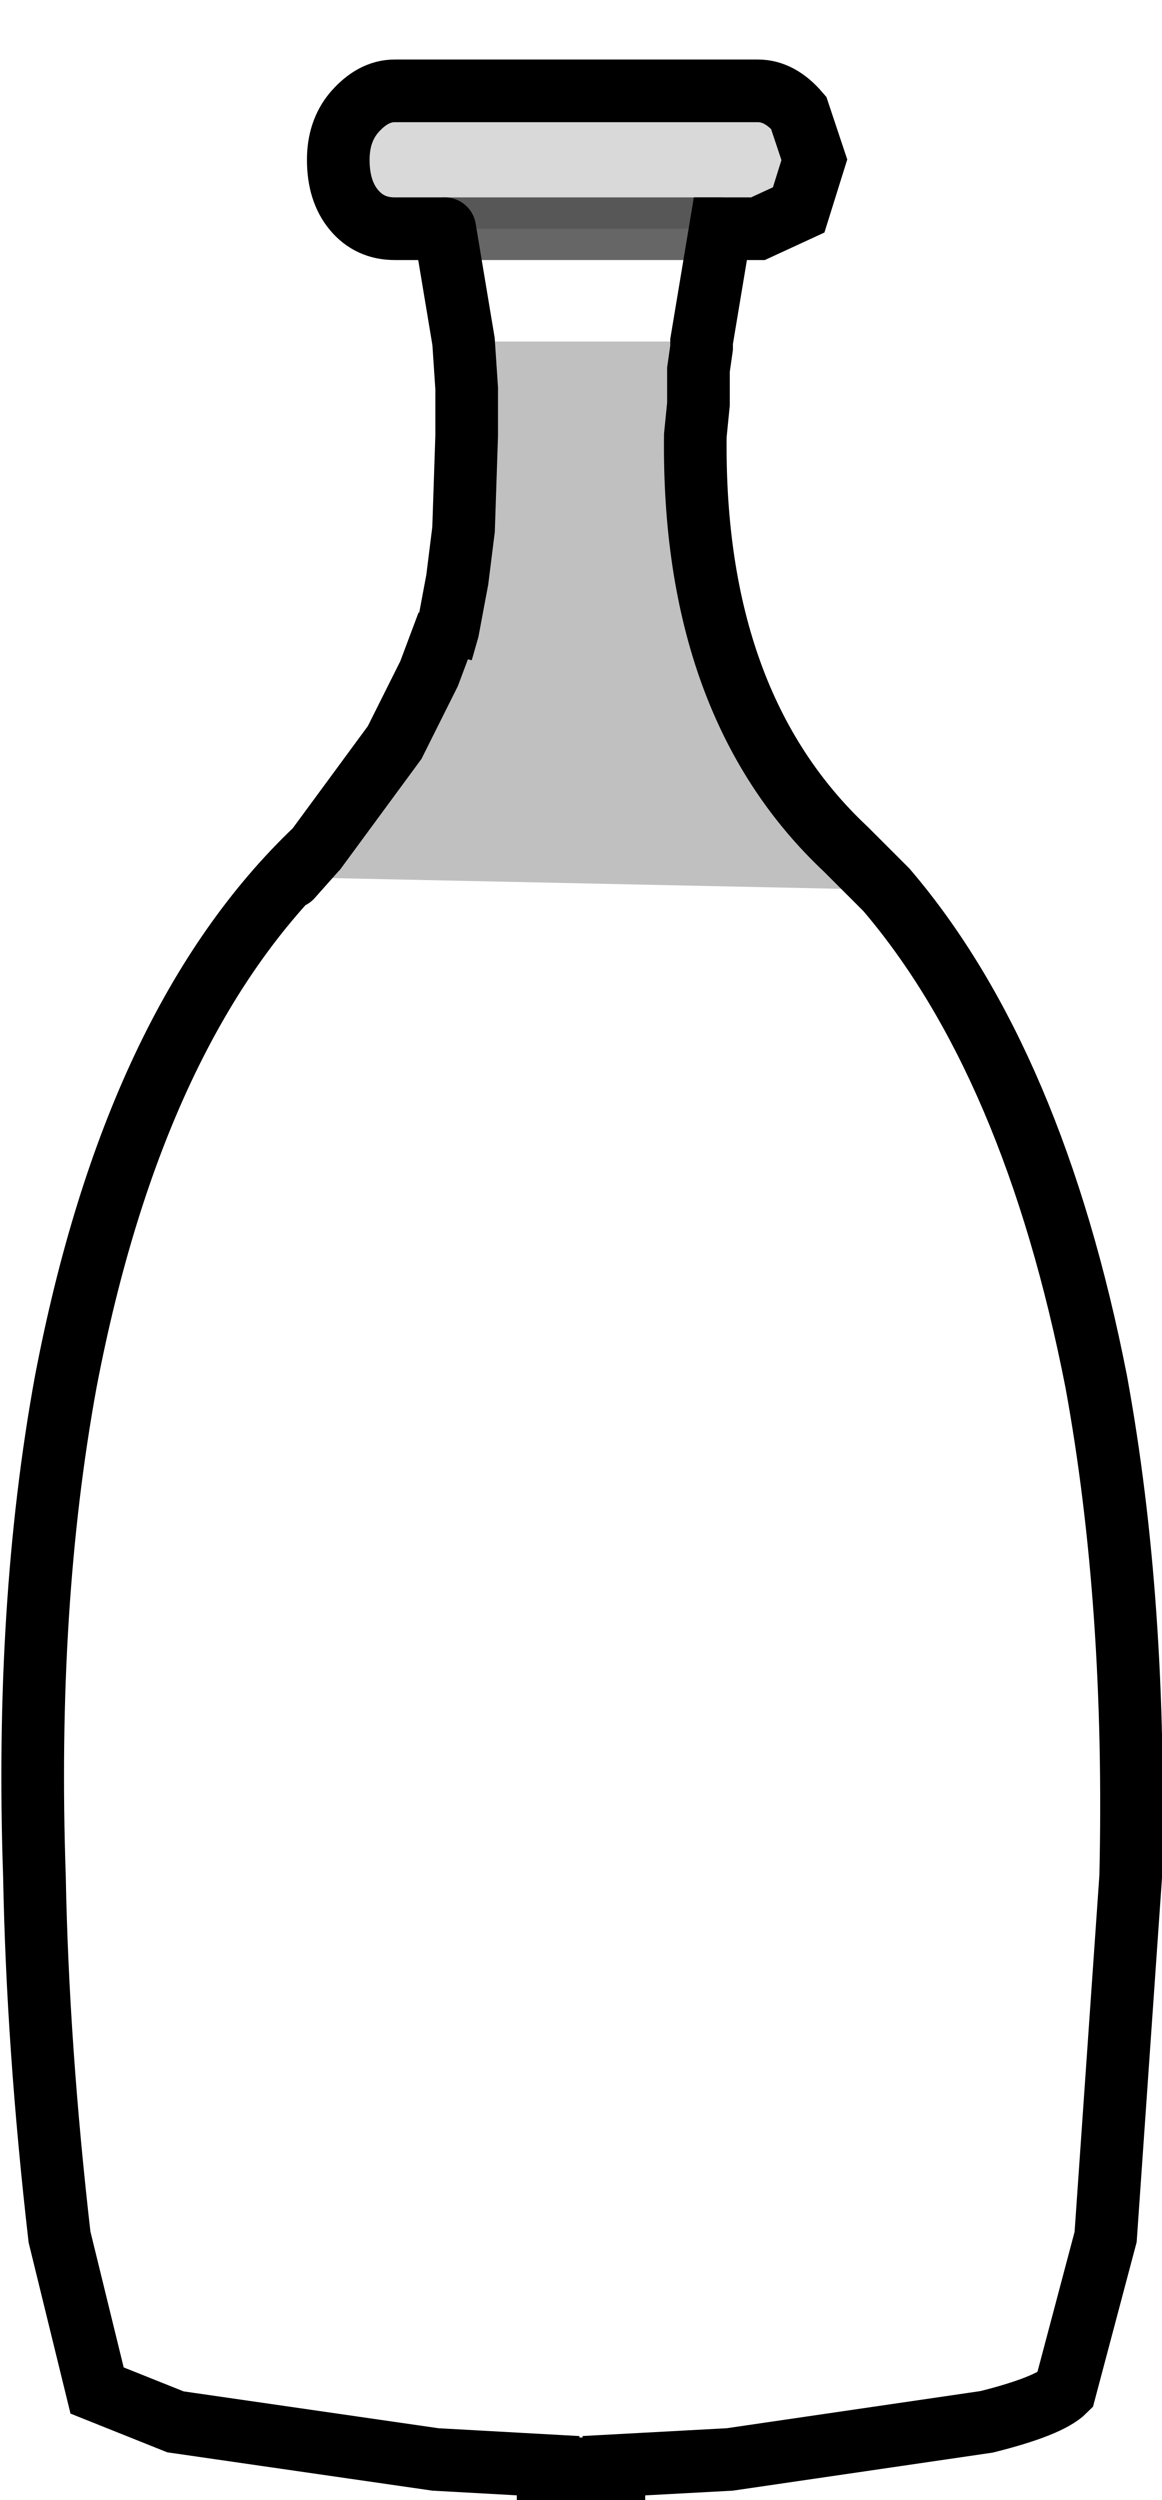 <?xml version="1.0" encoding="UTF-8" standalone="no"?>
<svg xmlns:xlink="http://www.w3.org/1999/xlink" height="39.9px" width="18.55px" xmlns="http://www.w3.org/2000/svg">
  <g transform="matrix(1.0, 0.0, 0.0, 1.0, 0.5, 1.45)">
    <path d="M6.6 2.2 L5.8 2.2 Q5.4 2.2 5.15 1.9 4.9 1.6 4.9 1.1 4.9 0.65 5.15 0.35 5.45 0.0 5.8 0.0 L11.6 0.0 Q11.95 0.0 12.25 0.35 L12.5 1.1 12.25 1.9 11.6 2.2 11.0 2.2 6.6 2.2" fill="#000000" fill-opacity="0.149" fill-rule="evenodd" stroke="none"/>
    <path d="M10.7 4.0 L10.7 4.1 10.65 4.45 10.65 4.65 10.65 5.0 10.6 5.5 Q10.55 9.8 13.0 12.1 L13.35 12.45 13.65 12.75 4.15 12.55 4.55 12.1 5.8 10.4 6.35 9.3 6.65 8.5 6.55 8.95 6.65 8.6 6.8 7.8 6.9 7.0 6.95 5.5 6.95 5.35 6.95 5.0 6.95 4.8 6.95 4.75 6.9 4.0 10.7 4.0" fill="#000000" fill-opacity="0.247" fill-rule="evenodd" stroke="none"/>
    <path d="M11.0 2.2 L10.7 4.0 6.9 4.0 6.6 2.2 11.0 2.2 M13.65 12.75 Q16.0 15.5 17.0 20.6 17.65 24.15 17.55 28.5 L17.15 34.25 16.5 36.7 Q16.25 36.95 15.25 37.2 L11.15 37.8 9.3 37.9 9.3 37.95 8.25 37.95 8.25 37.9 6.45 37.8 2.3 37.2 1.05 36.7 0.45 34.25 Q0.1 31.2 0.05 28.5 -0.1 24.15 0.55 20.6 1.65 14.85 4.55 12.1 L4.15 12.55 13.65 12.75" fill="#ffffff" fill-opacity="0.0" fill-rule="evenodd" stroke="none"/>
    <path d="M6.95 4.75 L6.85 4.0 6.9 4.0 6.95 4.75" fill="#a9abae" fill-rule="evenodd" stroke="none"/>
    <path d="M6.6 2.2 L5.8 2.2 Q5.4 2.2 5.15 1.9 4.9 1.6 4.9 1.1 4.9 0.65 5.15 0.35 5.45 0.0 5.8 0.0 L11.6 0.0 Q11.95 0.0 12.25 0.35 L12.5 1.1 12.25 1.9 11.6 2.2 11.0 2.2 10.7 4.0 10.7 4.1 10.65 4.45 10.65 4.65 10.65 5.0 10.6 5.5 Q10.55 9.8 13.0 12.1 L13.35 12.45 13.65 12.75 Q16.0 15.5 17.0 20.6 17.65 24.15 17.55 28.5 L17.15 34.25 16.5 36.7 Q16.25 36.95 15.25 37.2 L11.15 37.8 9.3 37.9 9.3 37.95 8.25 37.95 8.25 37.9 6.45 37.8 2.3 37.2 1.05 36.7 0.45 34.25 Q0.1 31.2 0.05 28.5 -0.1 24.15 0.55 20.6 1.65 14.85 4.55 12.1 L5.8 10.4 6.35 9.3 6.65 8.5 6.55 8.95 6.65 8.6 6.8 7.8 6.9 7.0 6.95 5.5 6.95 5.35 6.95 5.0 6.95 4.8 6.95 4.75 6.9 4.0 6.6 2.2 M4.55 12.1 L4.15 12.55" fill="none" stroke="#000000" stroke-linecap="round" stroke-linejoin="miter-clip" stroke-miterlimit="4.0" stroke-width="1.0"/>
    <path d="M6.6 2.2 L11.0 2.2" fill="none" stroke="#000000" stroke-linecap="round" stroke-linejoin="miter-clip" stroke-miterlimit="4.0" stroke-opacity="0.6" stroke-width="1.0"/>
  </g>
</svg>
